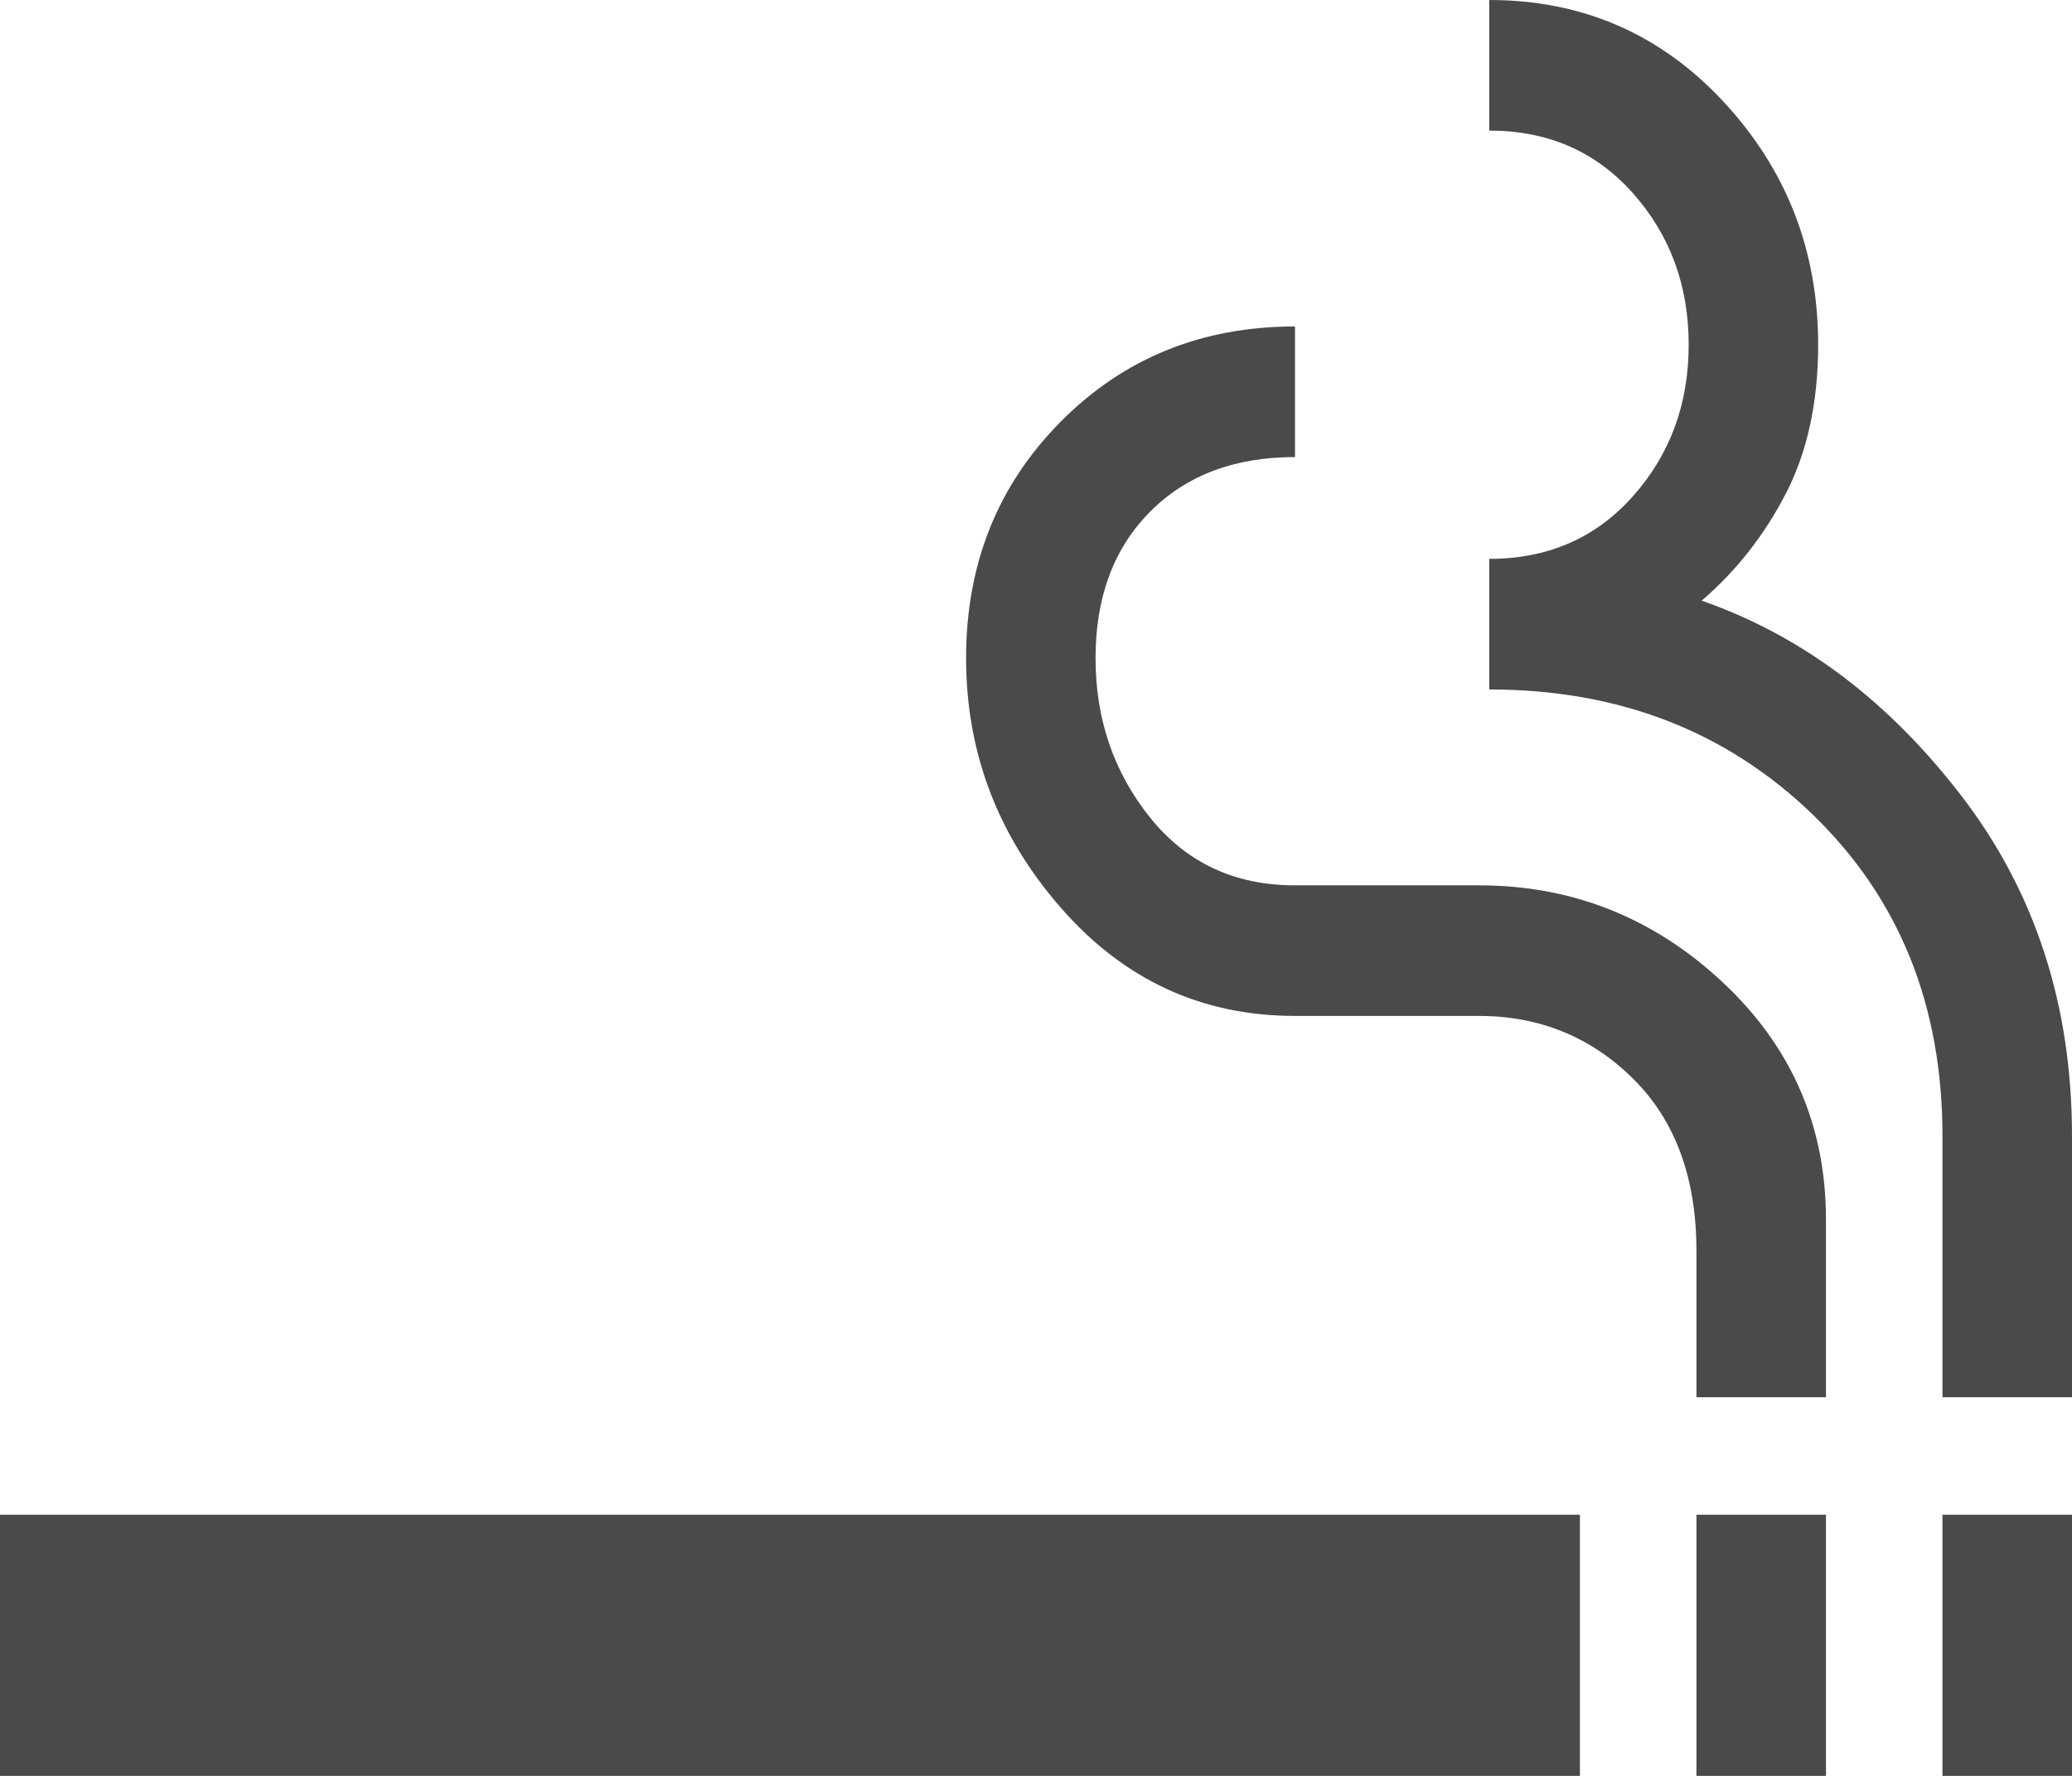 <svg width="35" height="30" viewBox="0 0 35 30" fill="none" xmlns="http://www.w3.org/2000/svg">
<path d="M0 30V25.588H26.688V30H0ZM28.656 30V25.588H30.844V30H28.656ZM32.812 30V25.588H35V30H32.812ZM28.656 23.603V21.132C28.656 19.897 28.299 18.927 27.584 18.221C26.87 17.515 26.002 17.162 24.981 17.162H21.875C20.3 17.162 18.98 16.552 17.916 15.331C16.851 14.11 16.319 12.706 16.319 11.118C16.319 9.529 16.851 8.199 17.916 7.125C18.98 6.051 20.3 5.515 21.875 5.515V7.721C20.854 7.721 20.038 8.029 19.425 8.647C18.812 9.265 18.506 10.088 18.506 11.118C18.506 12.147 18.812 13.044 19.425 13.809C20.038 14.573 20.854 14.956 21.875 14.956H24.981C26.556 14.956 27.927 15.5 29.094 16.588C30.26 17.677 30.844 19.015 30.844 20.603V23.603H28.656ZM32.812 23.603V19.191C32.812 16.985 32.083 15.177 30.625 13.765C29.167 12.353 27.344 11.647 25.156 11.647V9.441C26.148 9.441 26.957 9.088 27.584 8.382C28.212 7.676 28.525 6.824 28.525 5.824C28.525 4.824 28.212 3.971 27.584 3.265C26.957 2.559 26.148 2.206 25.156 2.206V0C26.731 0 28.051 0.574 29.116 1.721C30.18 2.868 30.712 4.235 30.712 5.824C30.712 6.794 30.53 7.632 30.166 8.338C29.801 9.044 29.327 9.647 28.744 10.147C30.435 10.735 31.901 11.838 33.141 13.456C34.38 15.073 35 16.985 35 19.191V23.603H32.812Z" fill="#4A4A4A"/>
</svg>
